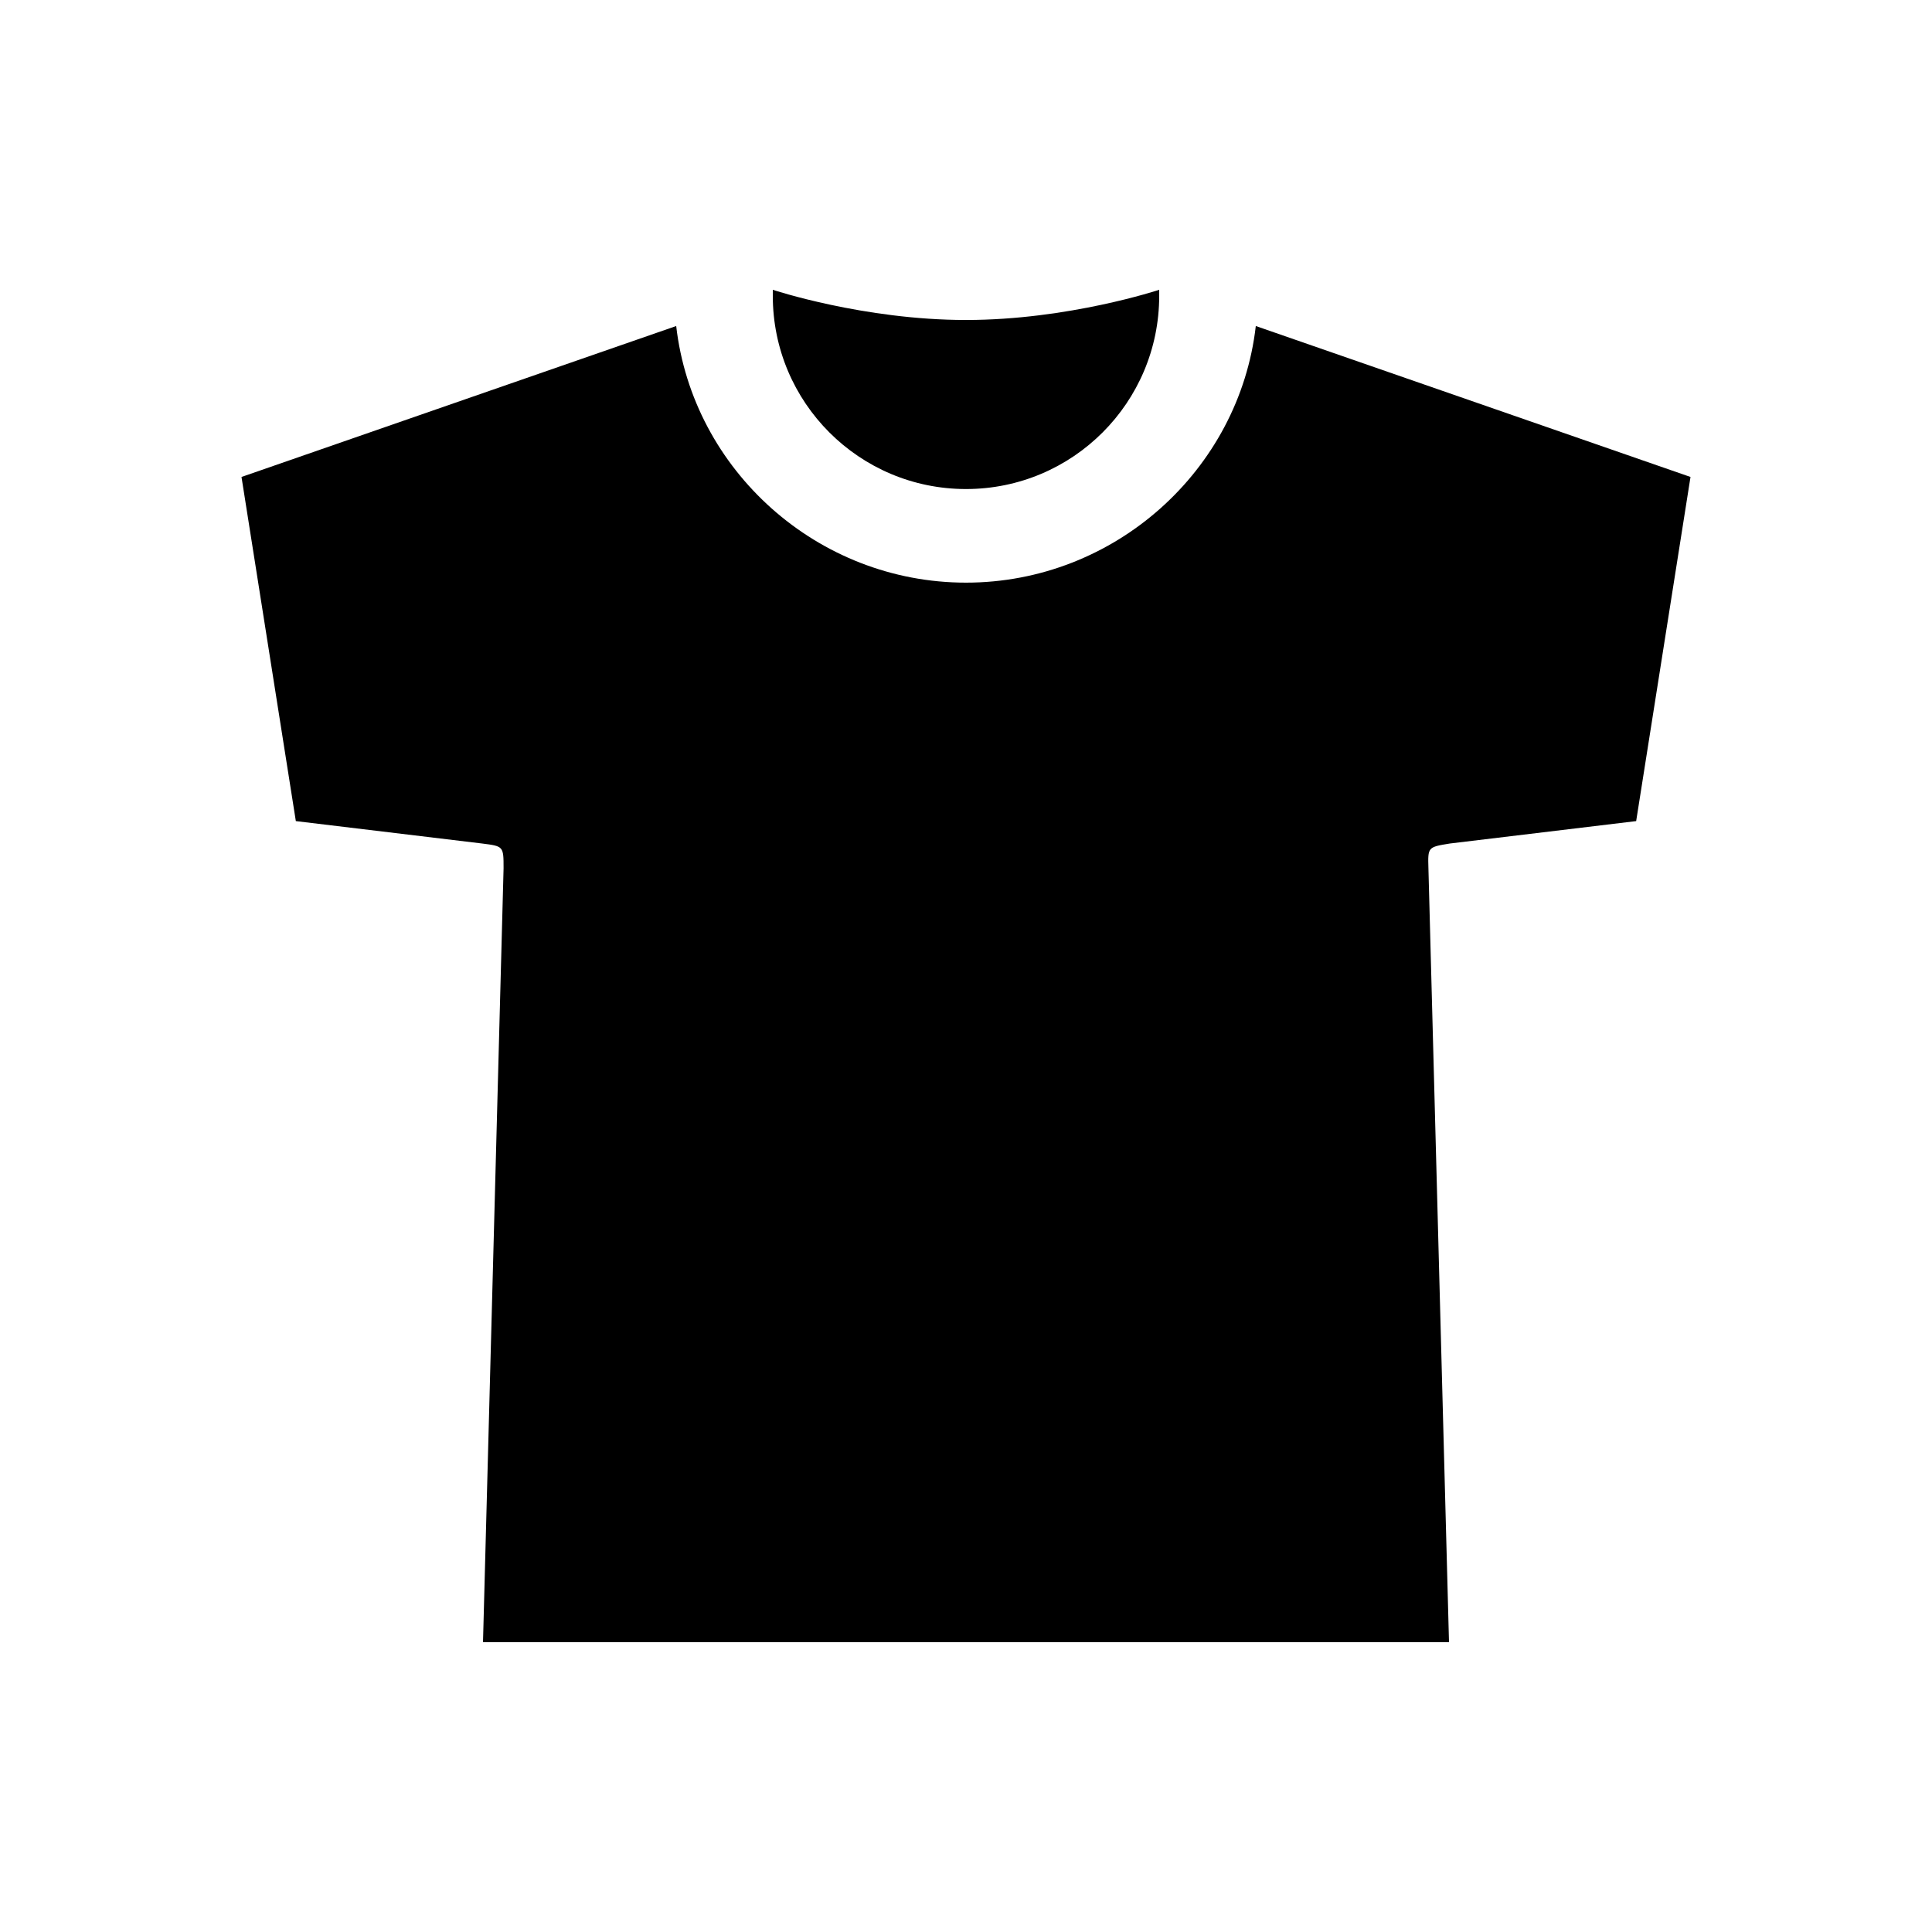 <!-- Generated by IcoMoon.io -->
<svg version="1.1" xmlns="http://www.w3.org/2000/svg" width="40" height="40" viewBox="0 0 40 40">
<title>io-shirt-sharp</title>
<path d="M20 6.625c-2.117 0-4-0.625-4-0.625v0.125c0 2.209 1.791 4 4 4s4-1.791 4-4v0-0.125s-1.883 0.625-4 0.625z"></path>
<path d="M26 6.75c-0.343 2.985-2.924 5.313-6 5.313s-5.657-2.328-6-5.313l-9 3.125 1.125 7.125 3.857 0.464c0.442 0.056 0.444 0.056 0.444 0.512l-0.426 16.024h20l-0.426-16.024c-0.013-0.438-0.013-0.438 0.444-0.512l3.857-0.464 1.125-7.125z"></path>
</svg>
